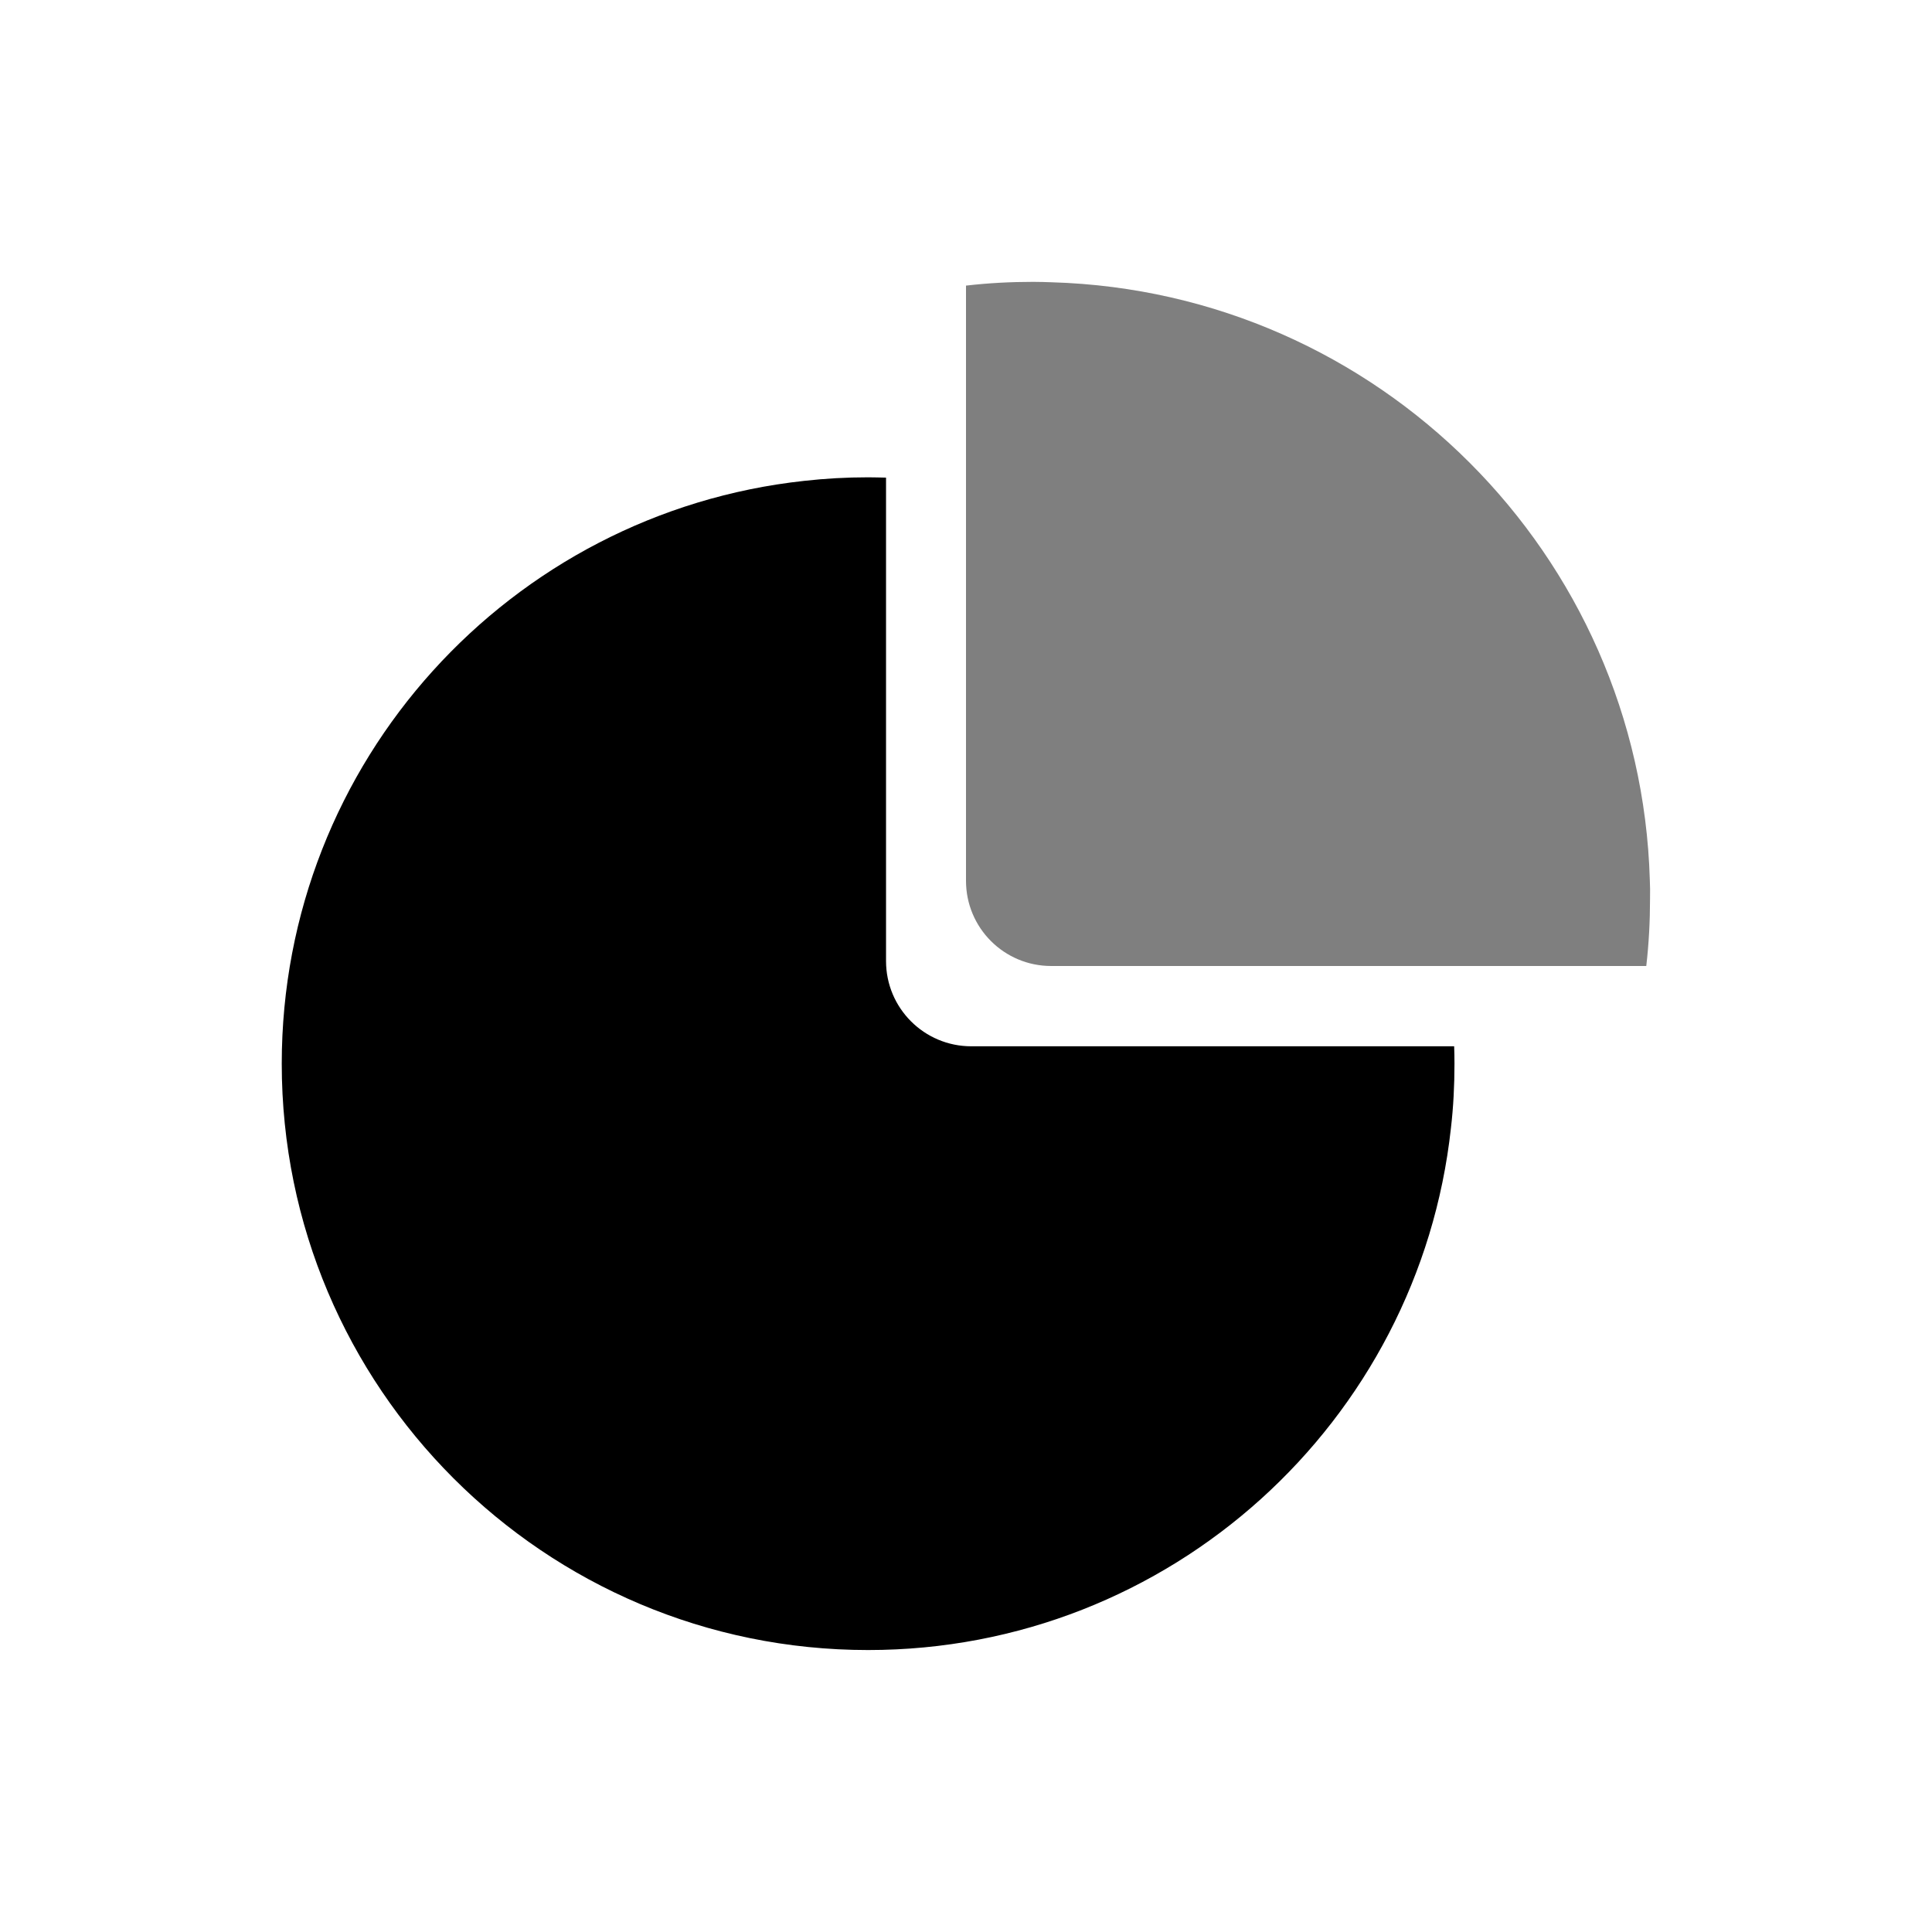 <svg width="18" height="18" viewBox="0 0 18 18" xmlns="http://www.w3.org/2000/svg">
<path d="M12.786 9.748H9.049C8.61 9.748 8.255 9.392 8.255 8.954V4.45C8.199 4.449 8.144 4.447 8.088 4.447C7.887 4.447 7.689 4.458 7.493 4.48C4.755 4.777 2.625 7.095 2.625 9.91C2.625 12.927 5.071 15.373 8.088 15.373C10.902 15.373 13.22 13.245 13.518 10.51C13.541 10.314 13.551 10.113 13.551 9.91C13.551 9.856 13.55 9.801 13.548 9.748H12.786Z"/>
<path opacity="0.5" d="M15.371 8.197C15.282 5.165 12.839 2.721 9.802 2.63C9.743 2.628 9.685 2.626 9.626 2.626C9.415 2.626 9.207 2.637 9 2.661V8.206C9 8.645 9.355 9 9.794 9H15.338C15.362 8.793 15.373 8.582 15.373 8.37C15.374 8.312 15.374 8.255 15.371 8.197Z"/>
</svg>
